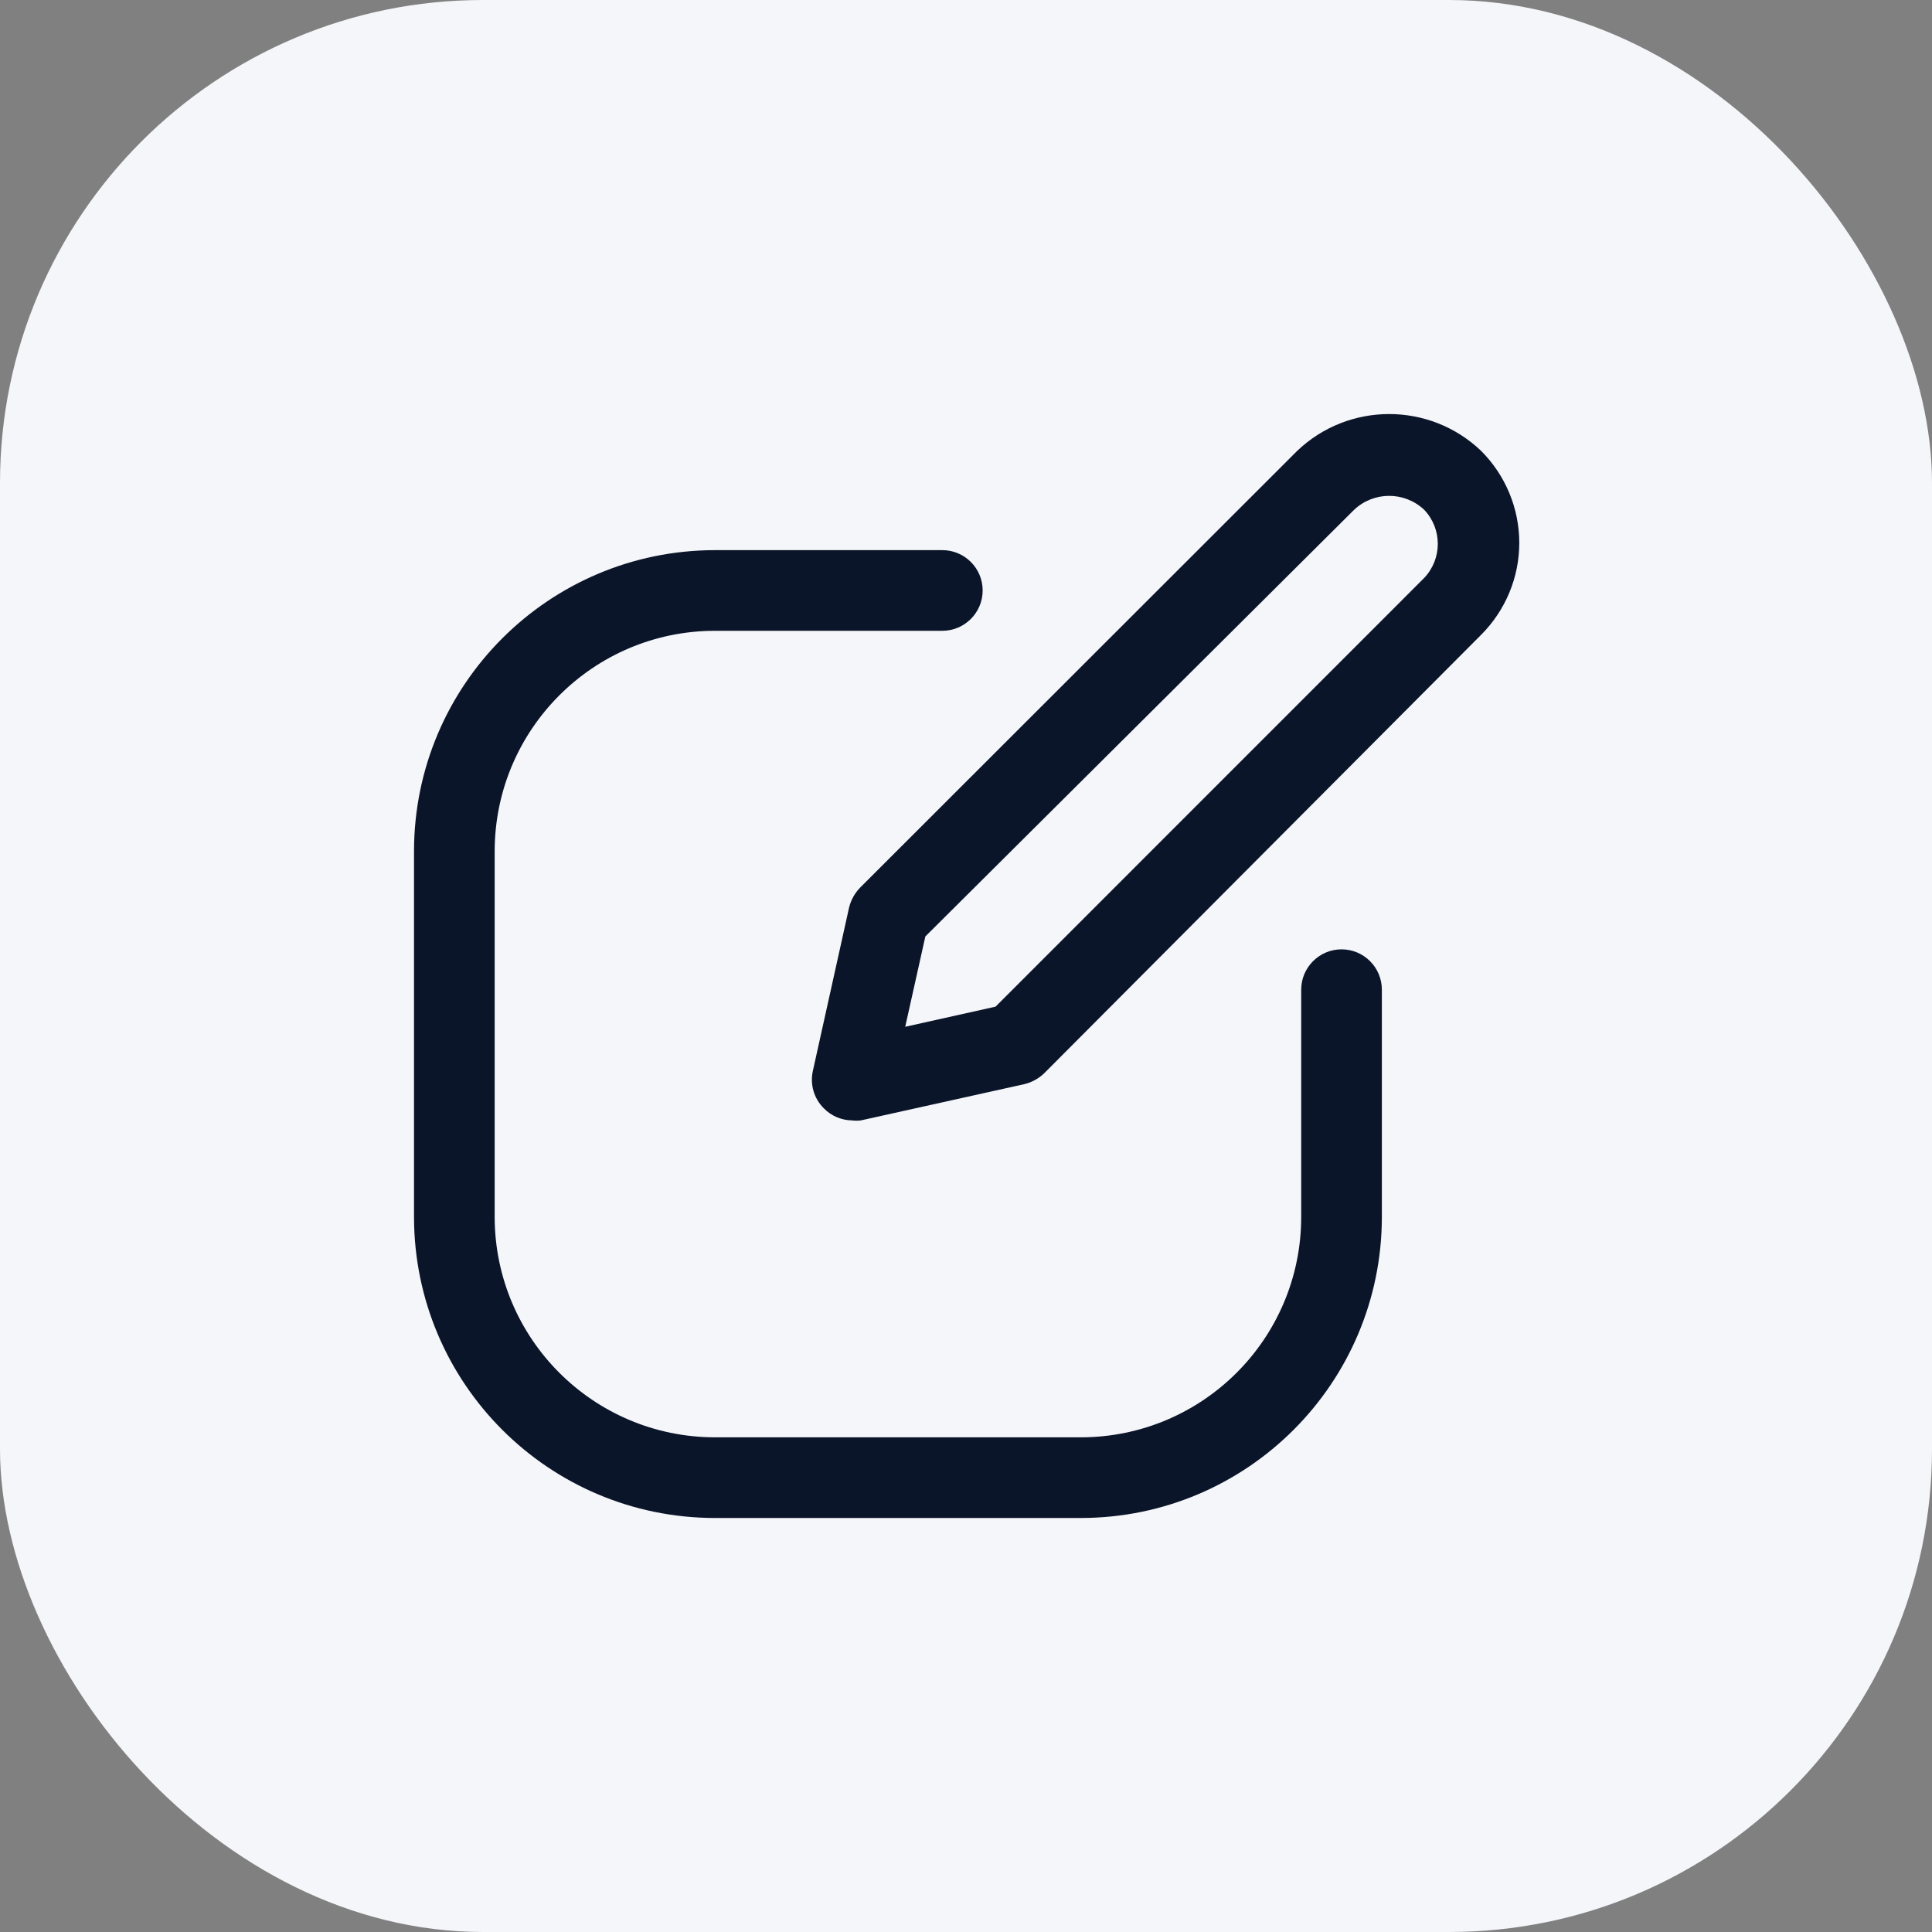 <svg width="24" height="24" viewBox="0 0 24 24" fill="none" xmlns="http://www.w3.org/2000/svg">
<rect x="0" y="0" width="24" height="24" fill="#808080" stroke="none"/>
<rect width="24" height="24" rx="6" fill="#F5F6F9"/>
<path d="M17.166 12.294V15.12C17.163 17.183 15.492 18.855 13.429 18.857H8.88C6.817 18.855 5.146 17.183 5.143 15.12V10.571C5.146 8.508 6.817 6.837 8.88 6.834H11.706C11.982 6.834 12.207 7.058 12.207 7.335C12.207 7.611 11.982 7.836 11.706 7.836H8.88C7.371 7.838 6.148 9.062 6.145 10.571V15.12C6.148 16.63 7.371 17.852 8.88 17.855H13.429C14.939 17.852 16.162 16.63 16.164 15.12V12.294C16.164 12.018 16.389 11.793 16.665 11.793C16.942 11.793 17.166 12.018 17.166 12.294Z" fill="#0B152A"/>
<path fill-rule="evenodd" clip-rule="evenodd" d="M16.114 5.601C16.753 4.991 17.76 4.991 18.399 5.601C18.702 5.904 18.873 6.315 18.873 6.744C18.873 7.172 18.702 7.583 18.399 7.886L12.973 13.331C12.905 13.397 12.82 13.444 12.728 13.467L10.694 13.918C10.657 13.923 10.62 13.923 10.583 13.918C10.451 13.916 10.325 13.862 10.233 13.767C10.112 13.647 10.061 13.473 10.097 13.306L10.548 11.272C10.571 11.18 10.618 11.095 10.684 11.027L16.114 5.601ZM12.367 12.505L17.692 7.179C17.917 6.942 17.917 6.57 17.692 6.333C17.447 6.102 17.066 6.102 16.821 6.333L11.495 11.633L11.245 12.755L12.367 12.505Z" fill="#0B152A"/>
</svg>
